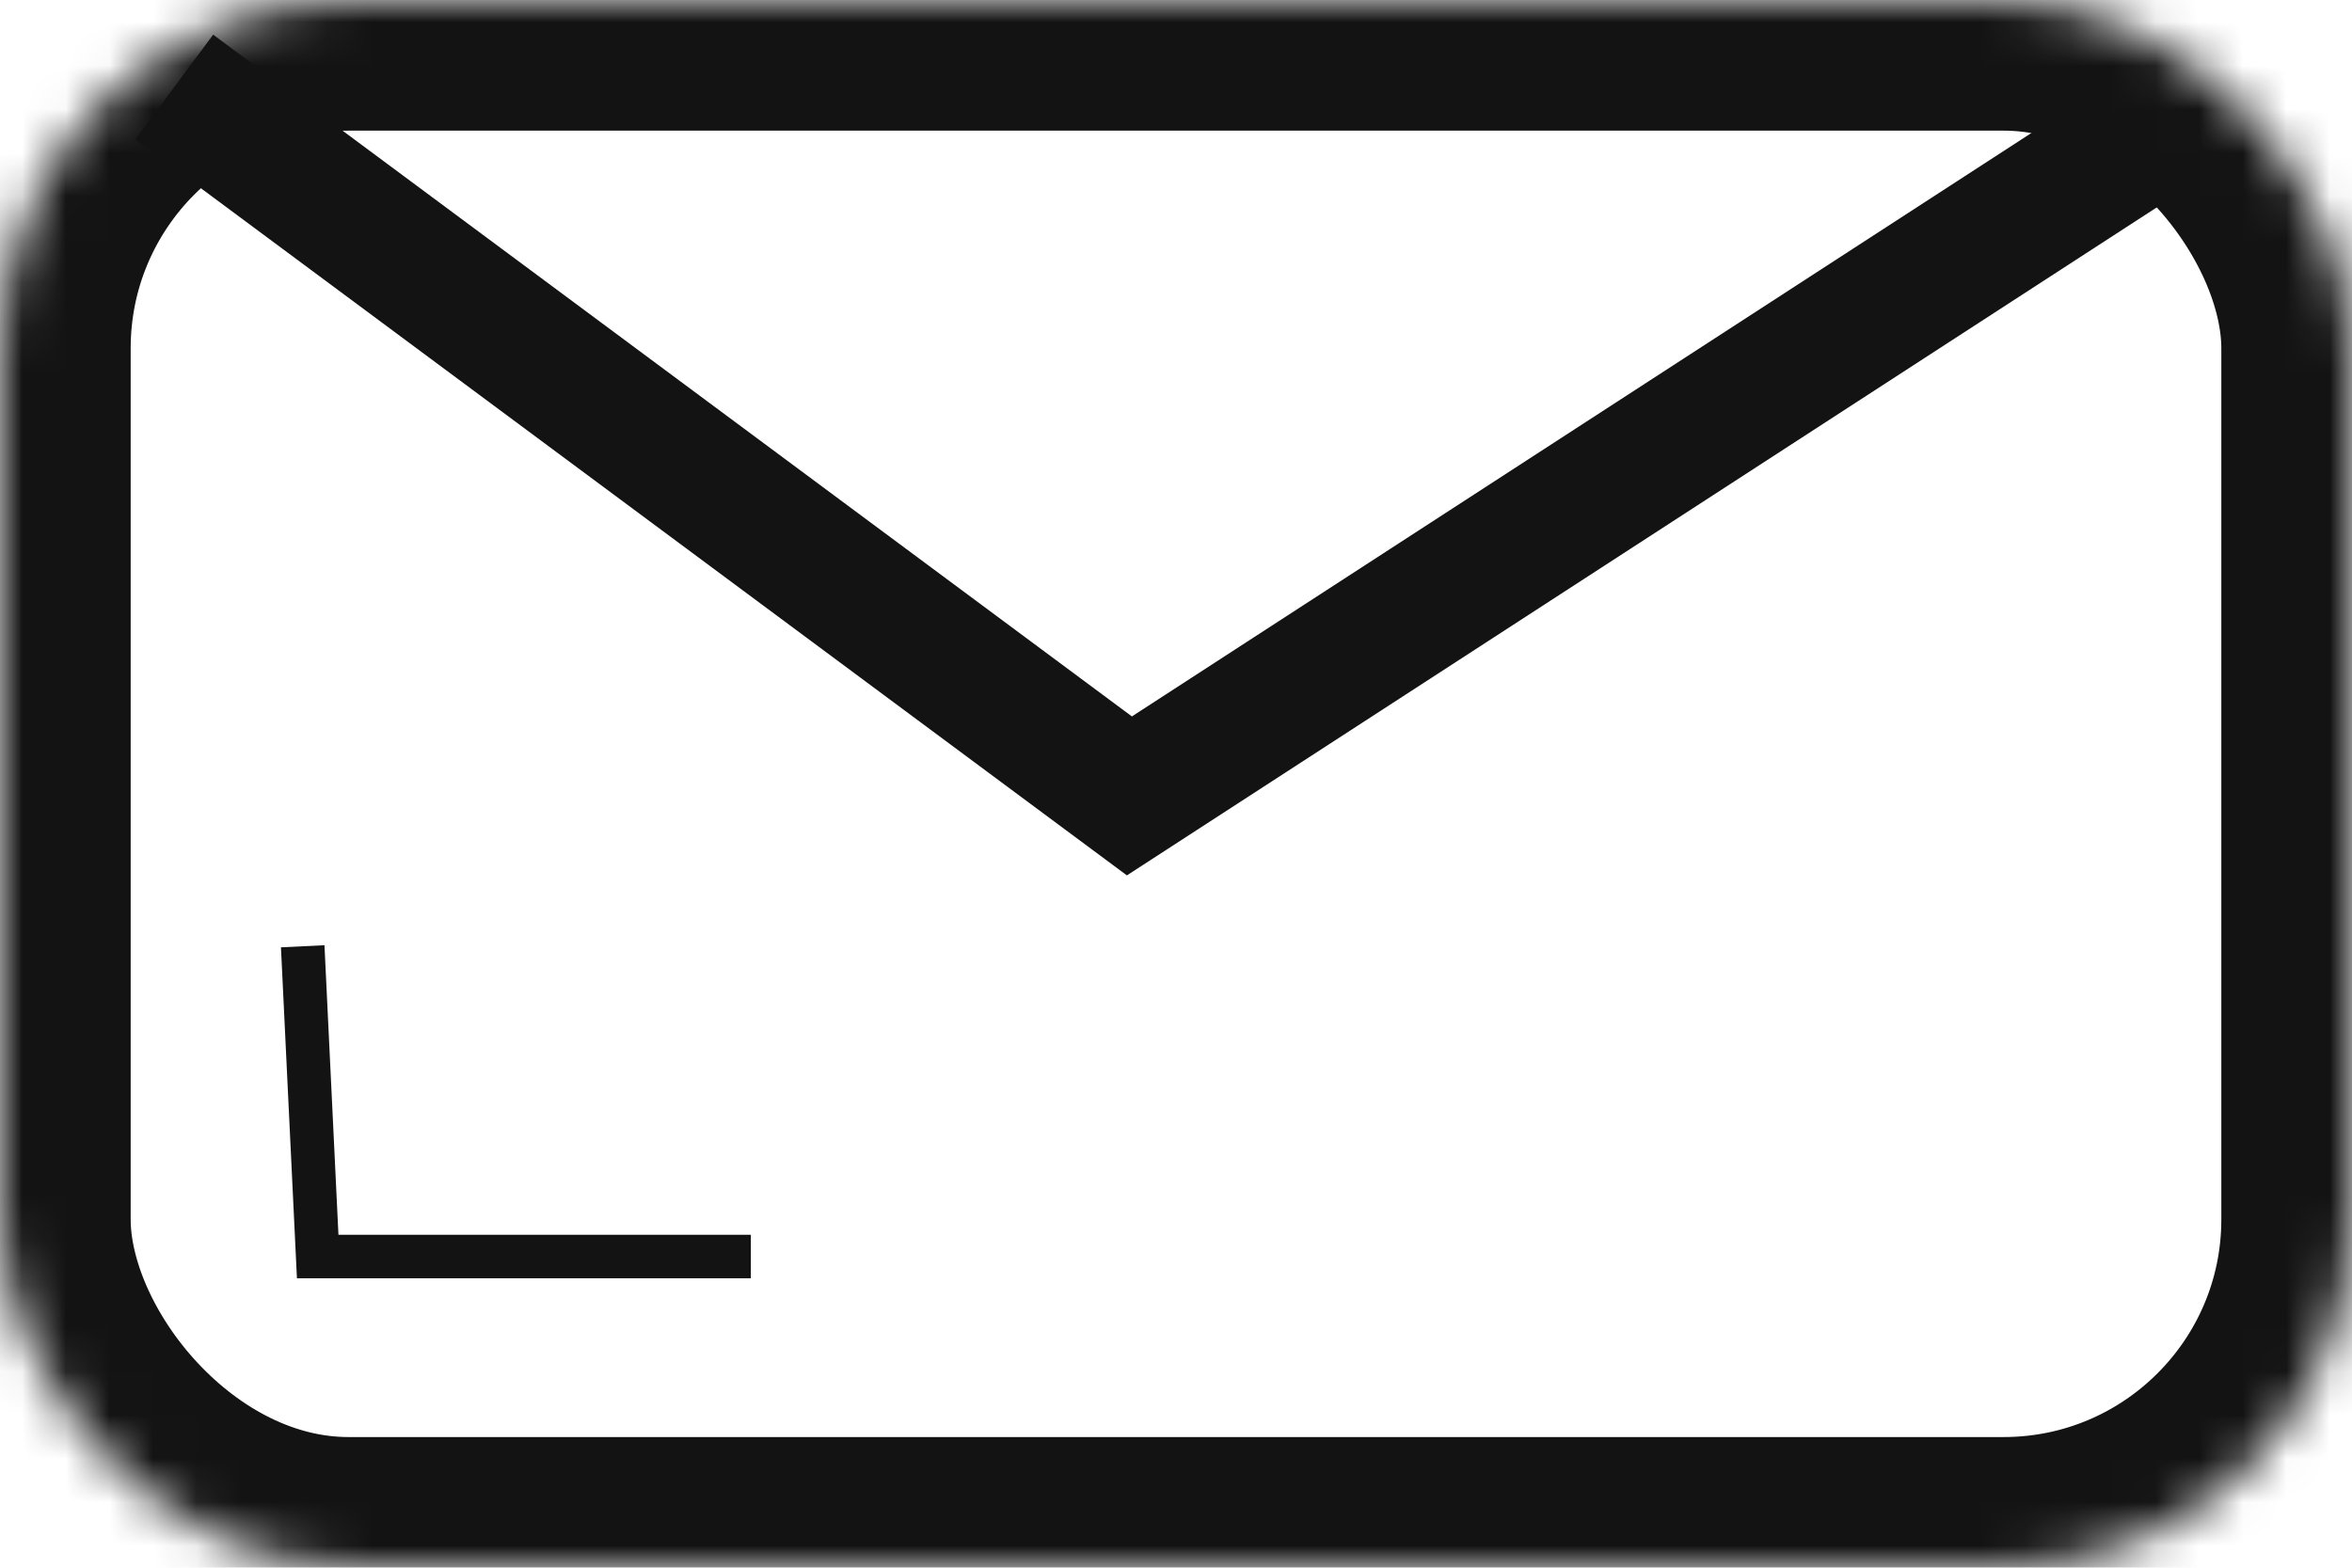 
<svg width="54px" height="36px" viewBox="351 383 54 36" version="1.1" xmlns="http://www.w3.org/2000/svg" xmlns:xlink="http://www.w3.org/1999/xlink">
    <!-- Generator: Sketch 39 (31667) - http://www.bohemiancoding.com/sketch -->
    <desc>Email Icon - By Kabir Shah</desc>
    <defs>
        <rect id="path-1" x="0" y="0" width="54" height="36" rx="8"></rect>
        <mask id="mask-2" maskContentUnits="userSpaceOnUse" maskUnits="objectBoundingBox" x="0" y="0" width="54" height="36" fill="white">
            <use xlink:href="#path-1"></use>
        </mask>
    </defs>
    <g id="Email-Icon" stroke="none" stroke-width="1" fill="none" fill-rule="evenodd" transform="translate(351, 383)">
        <use id="Rectangle" stroke="#131313" mask="url(#mask-2)" stroke-width="6" xlink:href="#path-1"></use>
        <polyline id="Path-2" stroke="#131313" stroke-width="3" points="4 2 25.93 18.277 49.027 3.293"></polyline>
        <polyline id="Path-3" stroke="#131313" points="6.95 21.73 7.294 28.855 17.239 28.855"></polyline>
    </g>
</svg>
